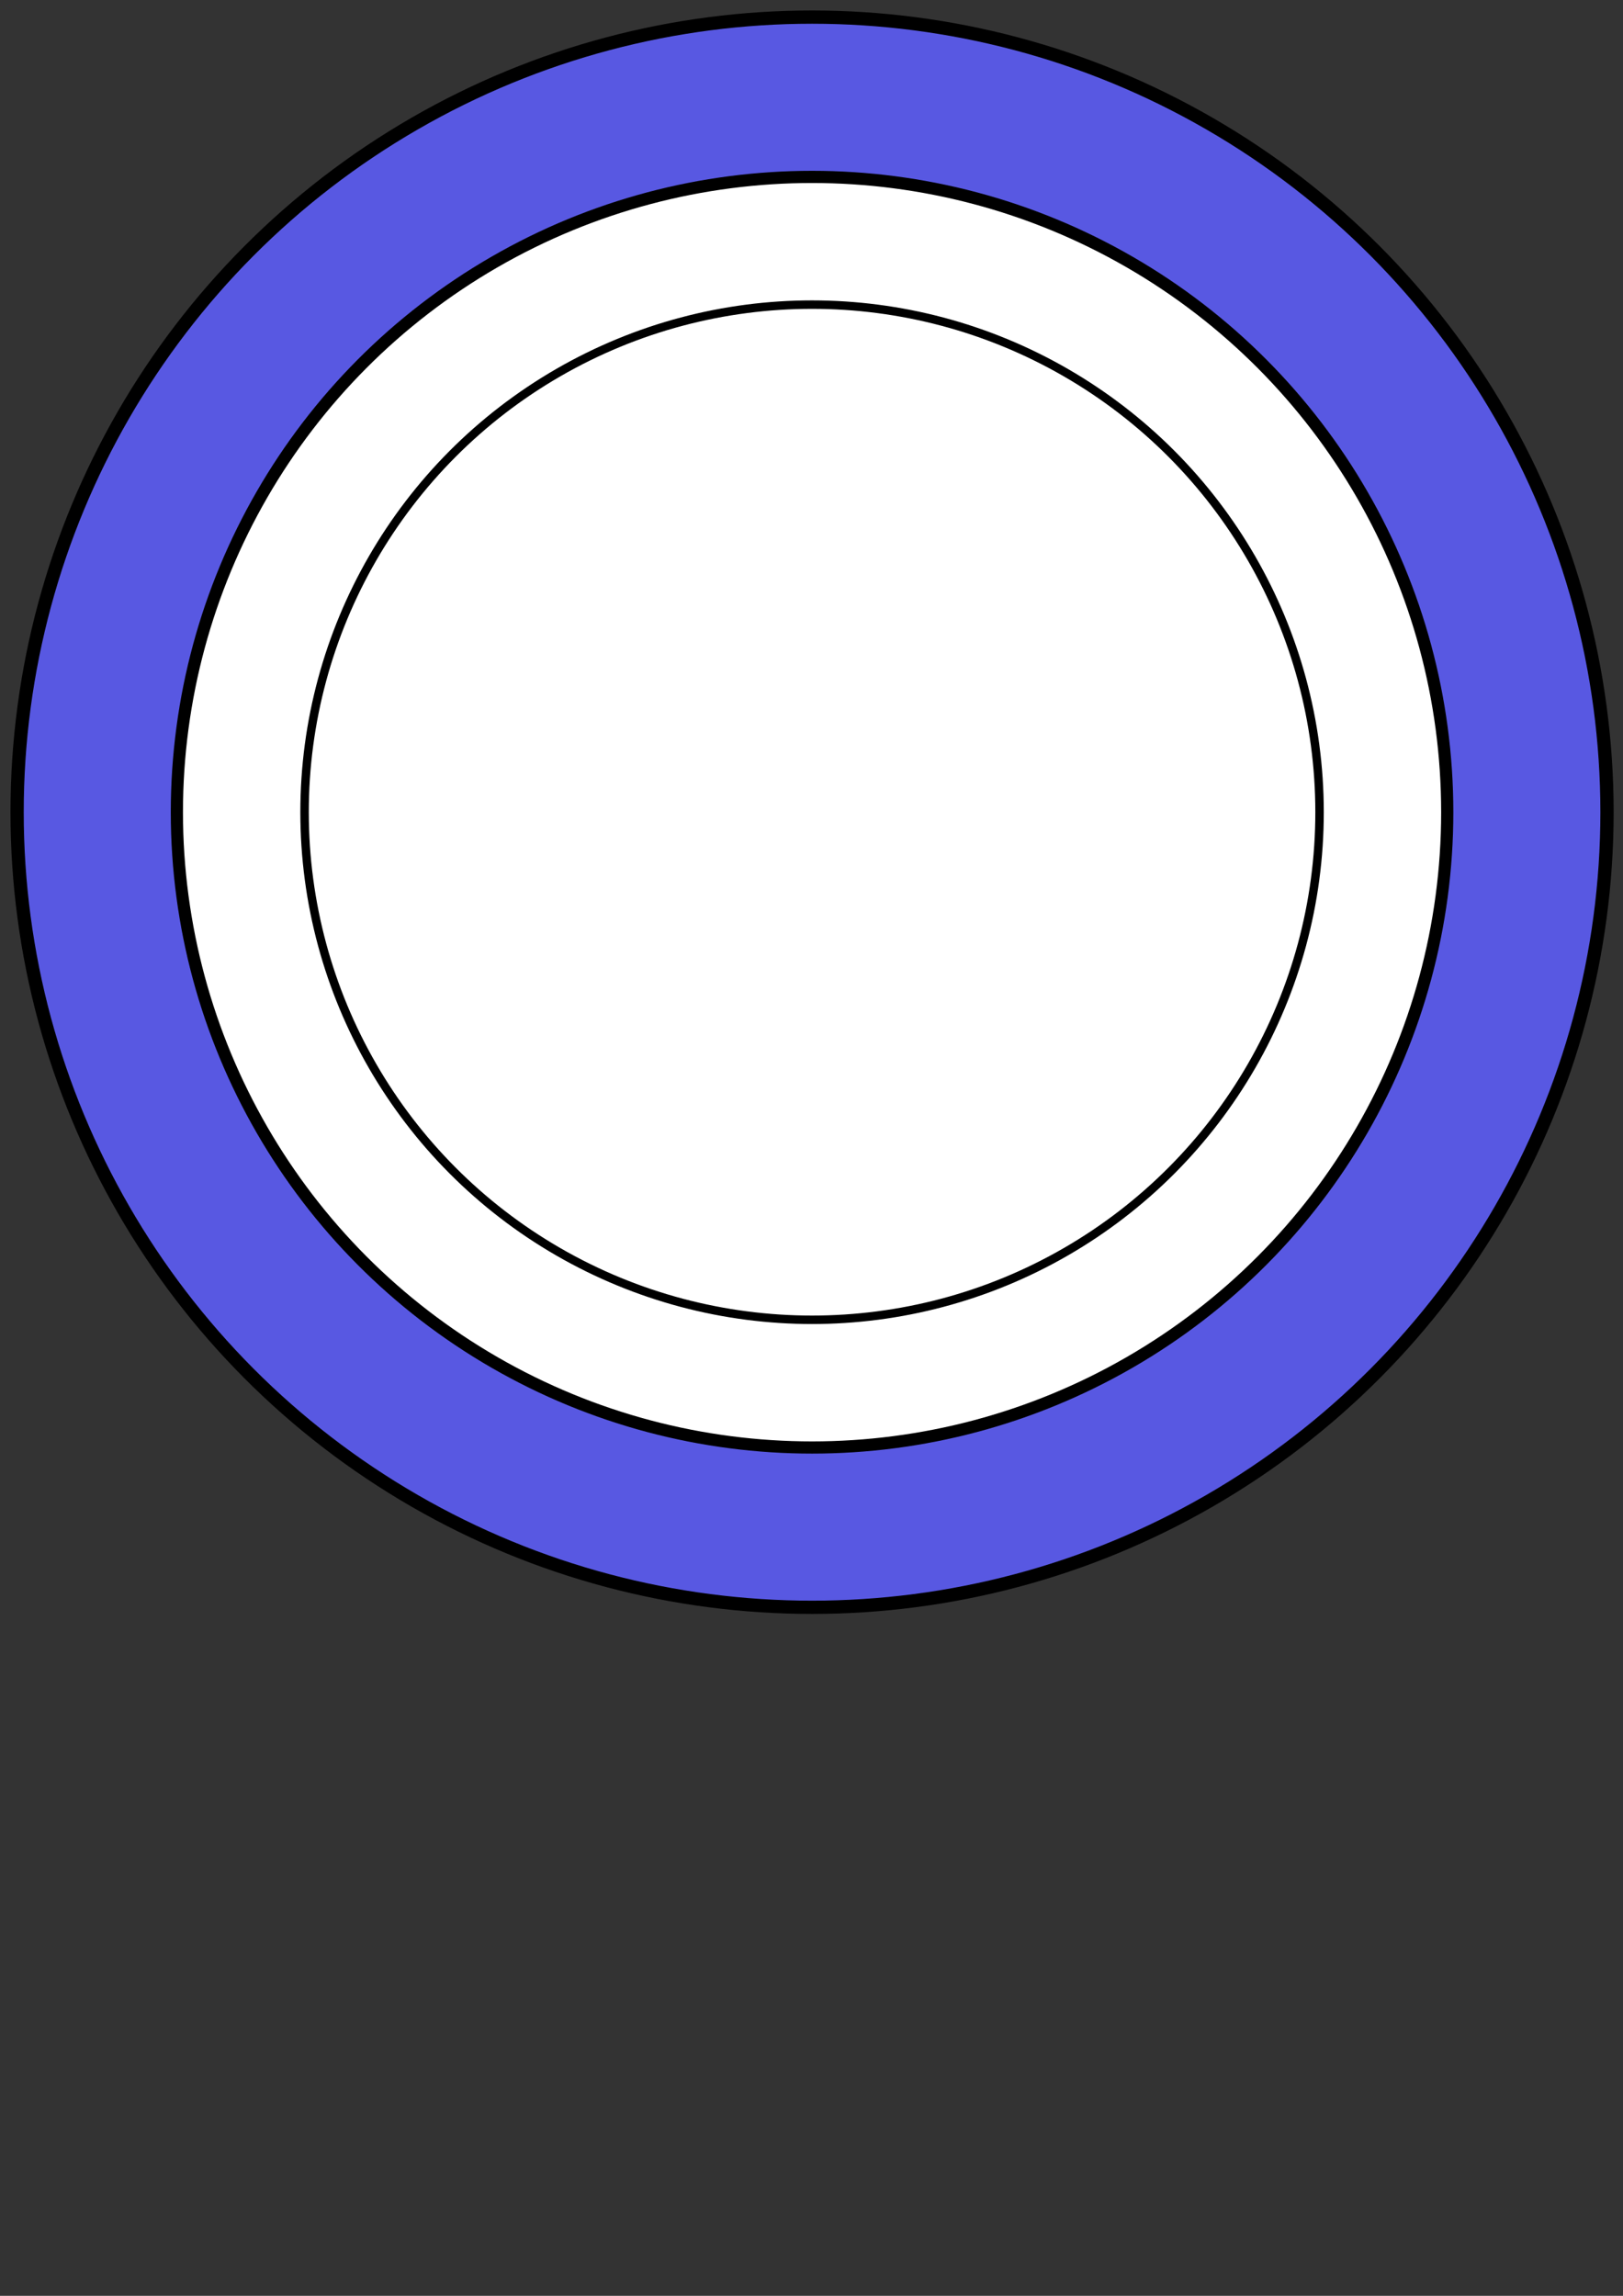 <?xml version="1.0" encoding="UTF-8" standalone="no"?>
<!-- Created with Inkscape (http://www.inkscape.org/) -->

<svg
   width="210mm"
   height="297mm"
   viewBox="0 0 210 297"
   version="1.1"
   id="svg1"
   sodipodi:docname="tori_dolly_full.svg"
   inkscape:version="1.4 (86a8ad7, 2024-10-11)"
   xmlns:inkscape="http://www.inkscape.org/namespaces/inkscape"
   xmlns:sodipodi="http://sodipodi.sourceforge.net/DTD/sodipodi-0.dtd"
   xmlns="http://www.w3.org/2000/svg"
   xmlns:svg="http://www.w3.org/2000/svg">
  <rect x="0" y="0" width="210" height="297" fill="#333333" stroke="none"/>
  <sodipodi:namedview
     id="namedview1"
     pagecolor="#ffffff"
     bordercolor="#000000"
     borderopacity="0.25"
     inkscape:showpageshadow="2"
     inkscape:pageopacity="0.0"
     inkscape:pagecheckerboard="0"
     inkscape:deskcolor="#d1d1d1"
     inkscape:document-units="mm"
     inkscape:zoom="0.75028274"
     inkscape:cx="400.51568"
     inkscape:cy="413.84399"
     inkscape:window-width="1920"
     inkscape:window-height="1009"
     inkscape:window-x="1912"
     inkscape:window-y="-8"
     inkscape:window-maximized="1"
     inkscape:current-layer="g6" />
  <defs
     id="defs1" />
  <g
     inkscape:label="Layer 1"
     inkscape:groupmode="layer"
     id="layer1"
     style="display:inline;fill:#5858e2;fill-opacity:1;stroke:#000000;stroke-opacity:1">
    <circle
       style="fill:#5858e2;fill-opacity:1;stroke:#000000;stroke-width:1.716;stroke-linejoin:round;stroke-opacity:1"
       id="path1"
       cx="105.072"
       cy="105.072"
       r="102.859" />
  </g>
  <g
     inkscape:groupmode="layer"
     id="layer4"
     inkscape:label="Layer 2">
    <circle
       style="display:inline;fill:#5858e2;fill-opacity:1;stroke:#000000;stroke-width:1.373;stroke-linejoin:round;stroke-opacity:1"
       id="circle1"
       cx="105.072"
       cy="105.072"
       r="82.288" />
  </g>
  <g
     inkscape:groupmode="layer"
     id="layer5"
     inkscape:label="Layer 3">
    <circle
       style="display:inline;fill:#5858e2;fill-opacity:1;stroke:#000000;stroke-width:1.03;stroke-linejoin:round;stroke-opacity:1"
       id="circle2"
       cx="105.072"
       cy="105.072"
       r="61.716" />
  </g>
  <g
     inkscape:groupmode="layer"
     id="layer6"
     inkscape:label="Layer 4"
     style="display:inline">
    <circle
       style="display:inline;fill:#5858e2;fill-opacity:1;stroke:#000000;stroke-width:0.69;stroke-linejoin:round;stroke-opacity:1"
       id="circle3"
       cx="105.072"
       cy="105.072"
       r="41.349" />
  </g>
  <g
     inkscape:groupmode="layer"
     id="layer7"
     inkscape:label="Layer 5"
     style="display:inline">
    <circle
       style="display:inline;fill:#ffffff;fill-opacity:1;stroke:#000000;stroke-width:1.03;stroke-linejoin:round;stroke-opacity:1"
       id="circle4"
       cx="105.072"
       cy="105.072"
       r="61.716" />
  </g>
  <g
     inkscape:groupmode="layer"
     id="g5"
     inkscape:label="Layer 5 copy"
     style="display:inline">
    <circle
       style="display:inline;fill:#ffffff;fill-opacity:1;stroke:#000000;stroke-width:1.369;stroke-linejoin:round;stroke-opacity:1"
       id="circle5"
       cx="105.072"
       cy="105.072"
       r="82.082" />
  </g>
  <g
     inkscape:groupmode="layer"
     id="g6"
     inkscape:label="Layer 5 copy"
     style="display:inline">
    <circle
       style="display:inline;fill:#ffffff;fill-opacity:1;stroke:#000000;stroke-width:1.095;stroke-linejoin:round;stroke-opacity:1"
       id="circle6"
       cx="105.072"
       cy="105.072"
       r="65.665" />
  </g>
</svg>
